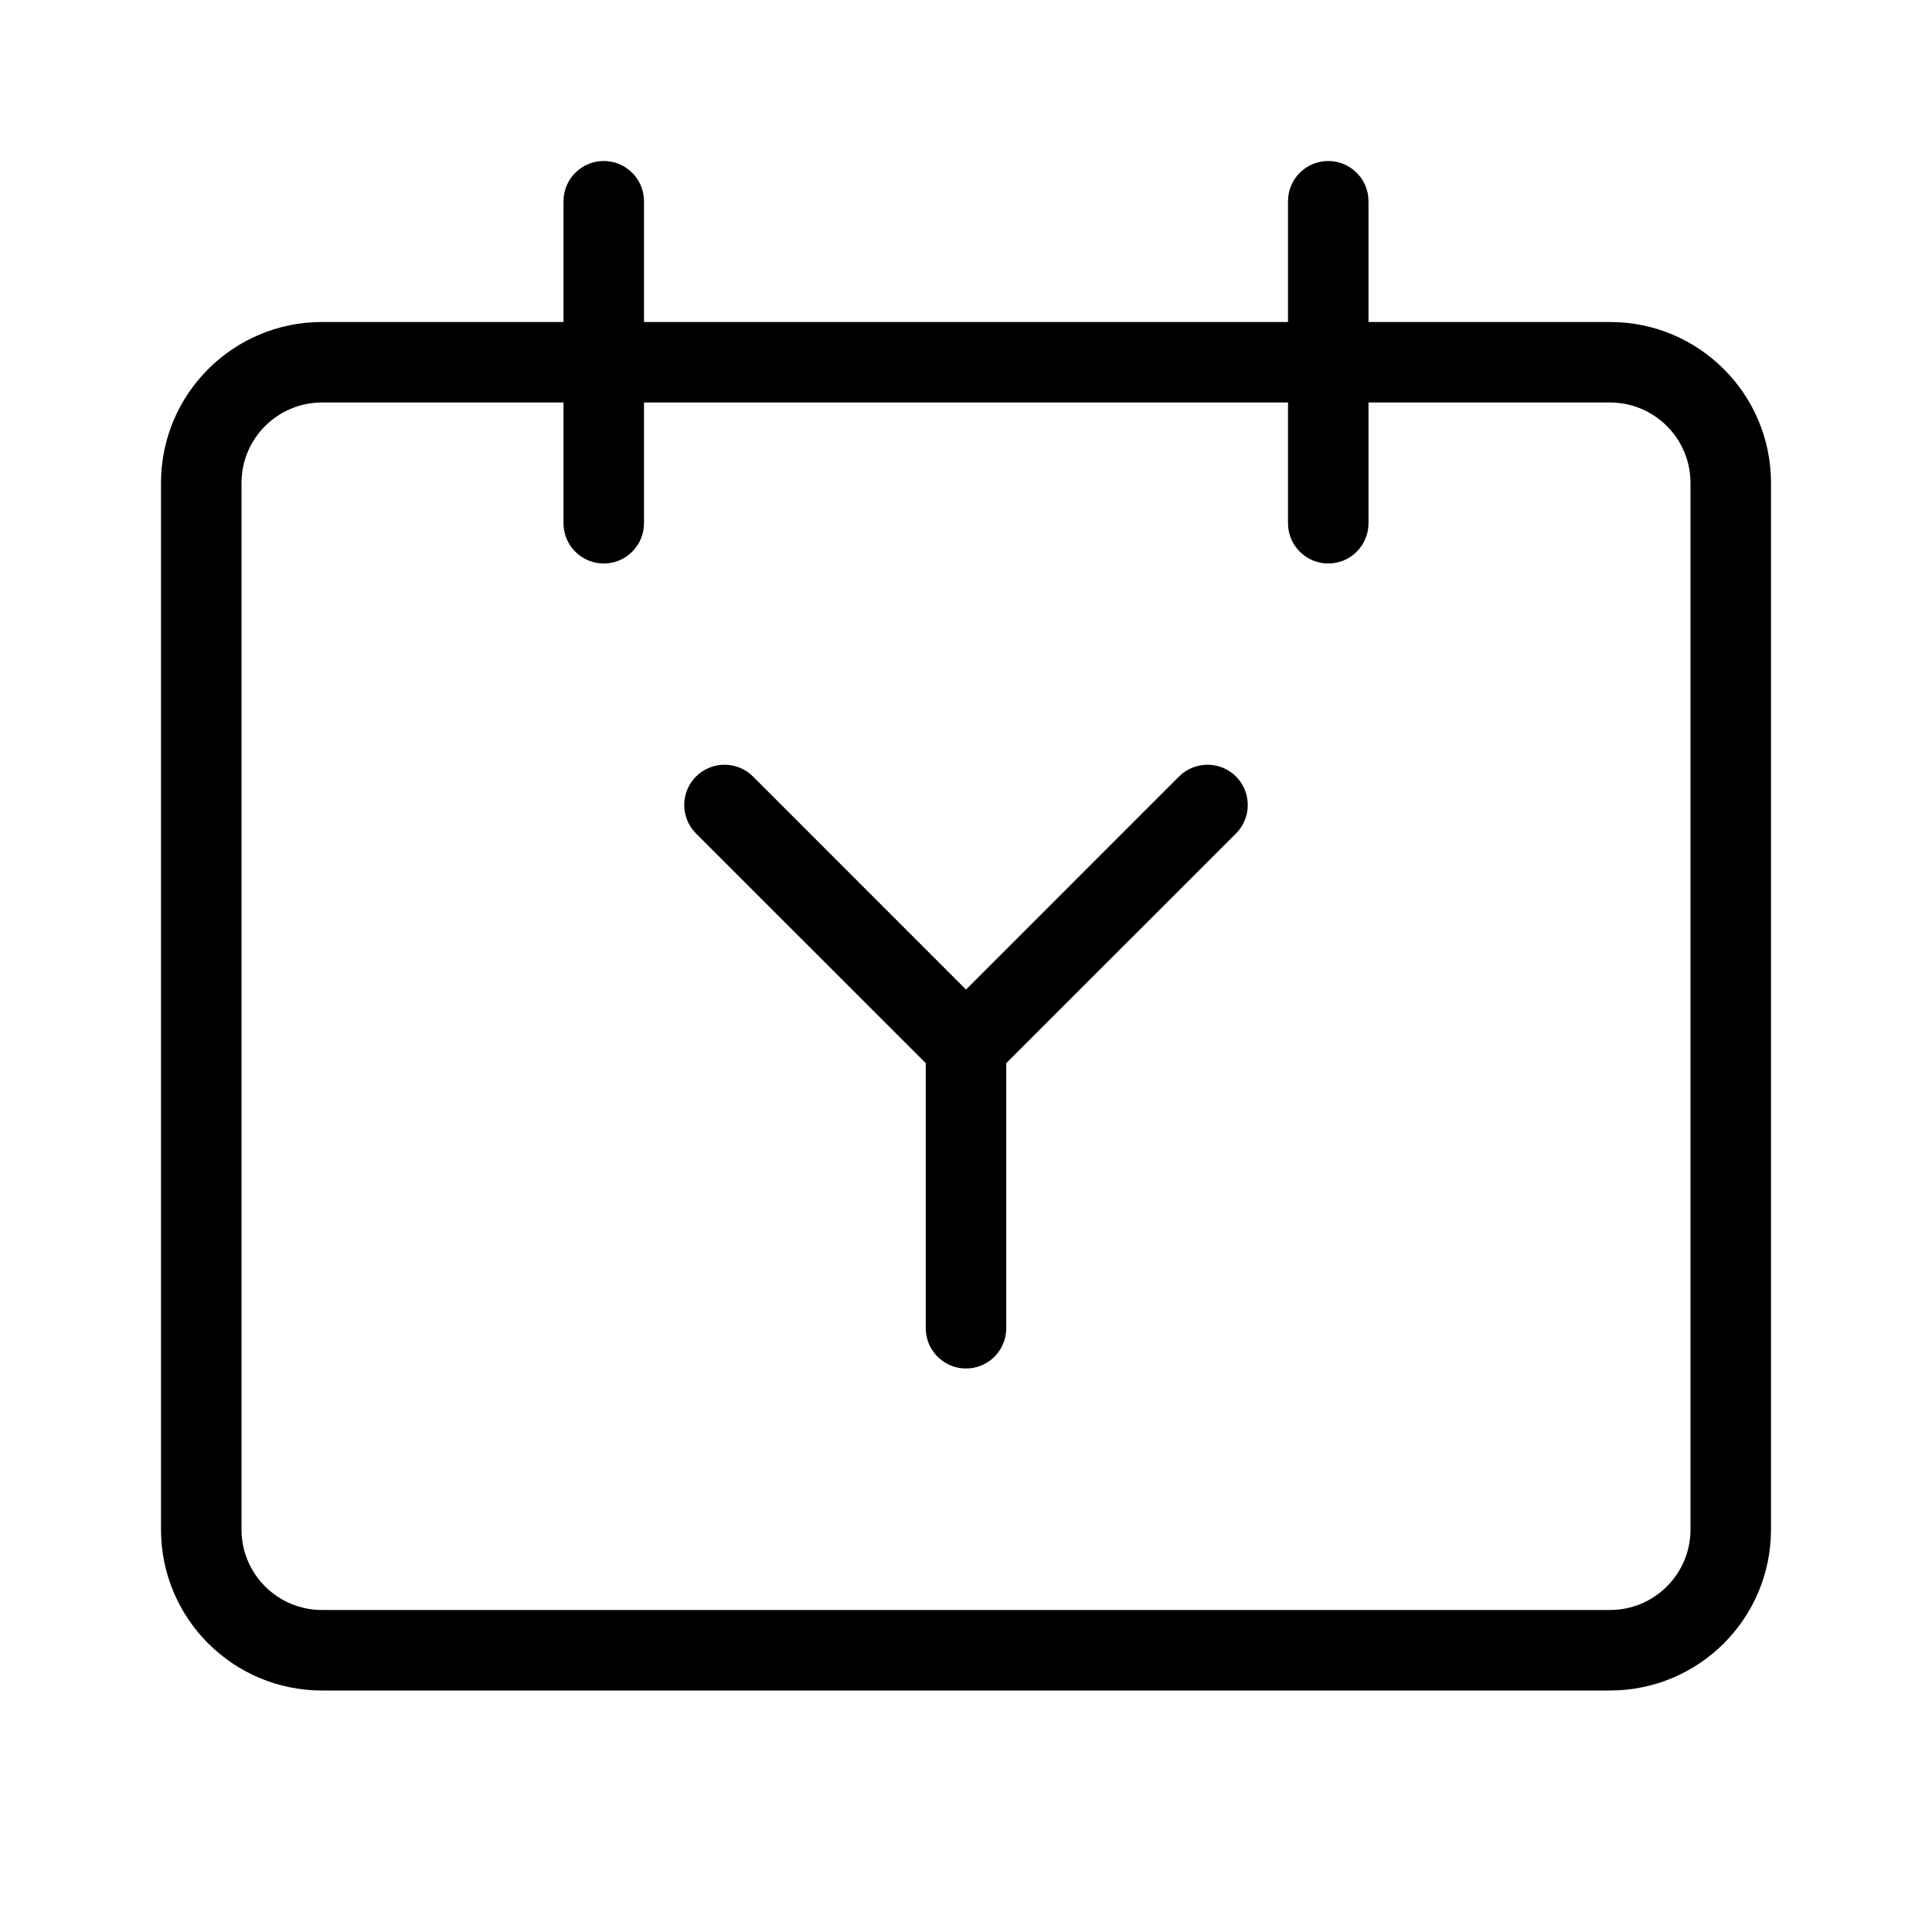 <svg width="24" height="24" viewBox="0 0 24 24" fill="none" xmlns="http://www.w3.org/2000/svg">
<path fill-rule="evenodd" clip-rule="evenodd" d="M7 2.5C7 2.224 7.224 2 7.5 2C7.776 2 8 2.224 8 2.5V4H16V2.5C16 2.224 16.224 2 16.5 2C16.776 2 17 2.224 17 2.5V4H20C21.105 4 22 4.895 22 6V19C22 20.105 21.105 21 20 21H4C2.895 21 2 20.105 2 19V6C2 4.895 2.895 4 4 4H7V2.5ZM7 6.5V5H4C3.448 5 3 5.448 3 6V19C3 19.552 3.448 20 4 20H20C20.552 20 21 19.552 21 19V6C21 5.448 20.552 5 20 5H17V6.5C17 6.776 16.776 7 16.5 7C16.224 7 16 6.776 16 6.5V5H8V6.5C8 6.776 7.776 7 7.5 7C7.224 7 7 6.776 7 6.5ZM9.354 9.646C9.158 9.451 8.842 9.451 8.646 9.646C8.451 9.842 8.451 10.158 8.646 10.354L11.5 13.207V16.5C11.5 16.776 11.724 17 12 17C12.276 17 12.5 16.776 12.5 16.5V13.207L15.354 10.354C15.549 10.158 15.549 9.842 15.354 9.646C15.158 9.451 14.842 9.451 14.646 9.646L12 12.293L9.354 9.646Z" fill="currentColor"/>
</svg>
